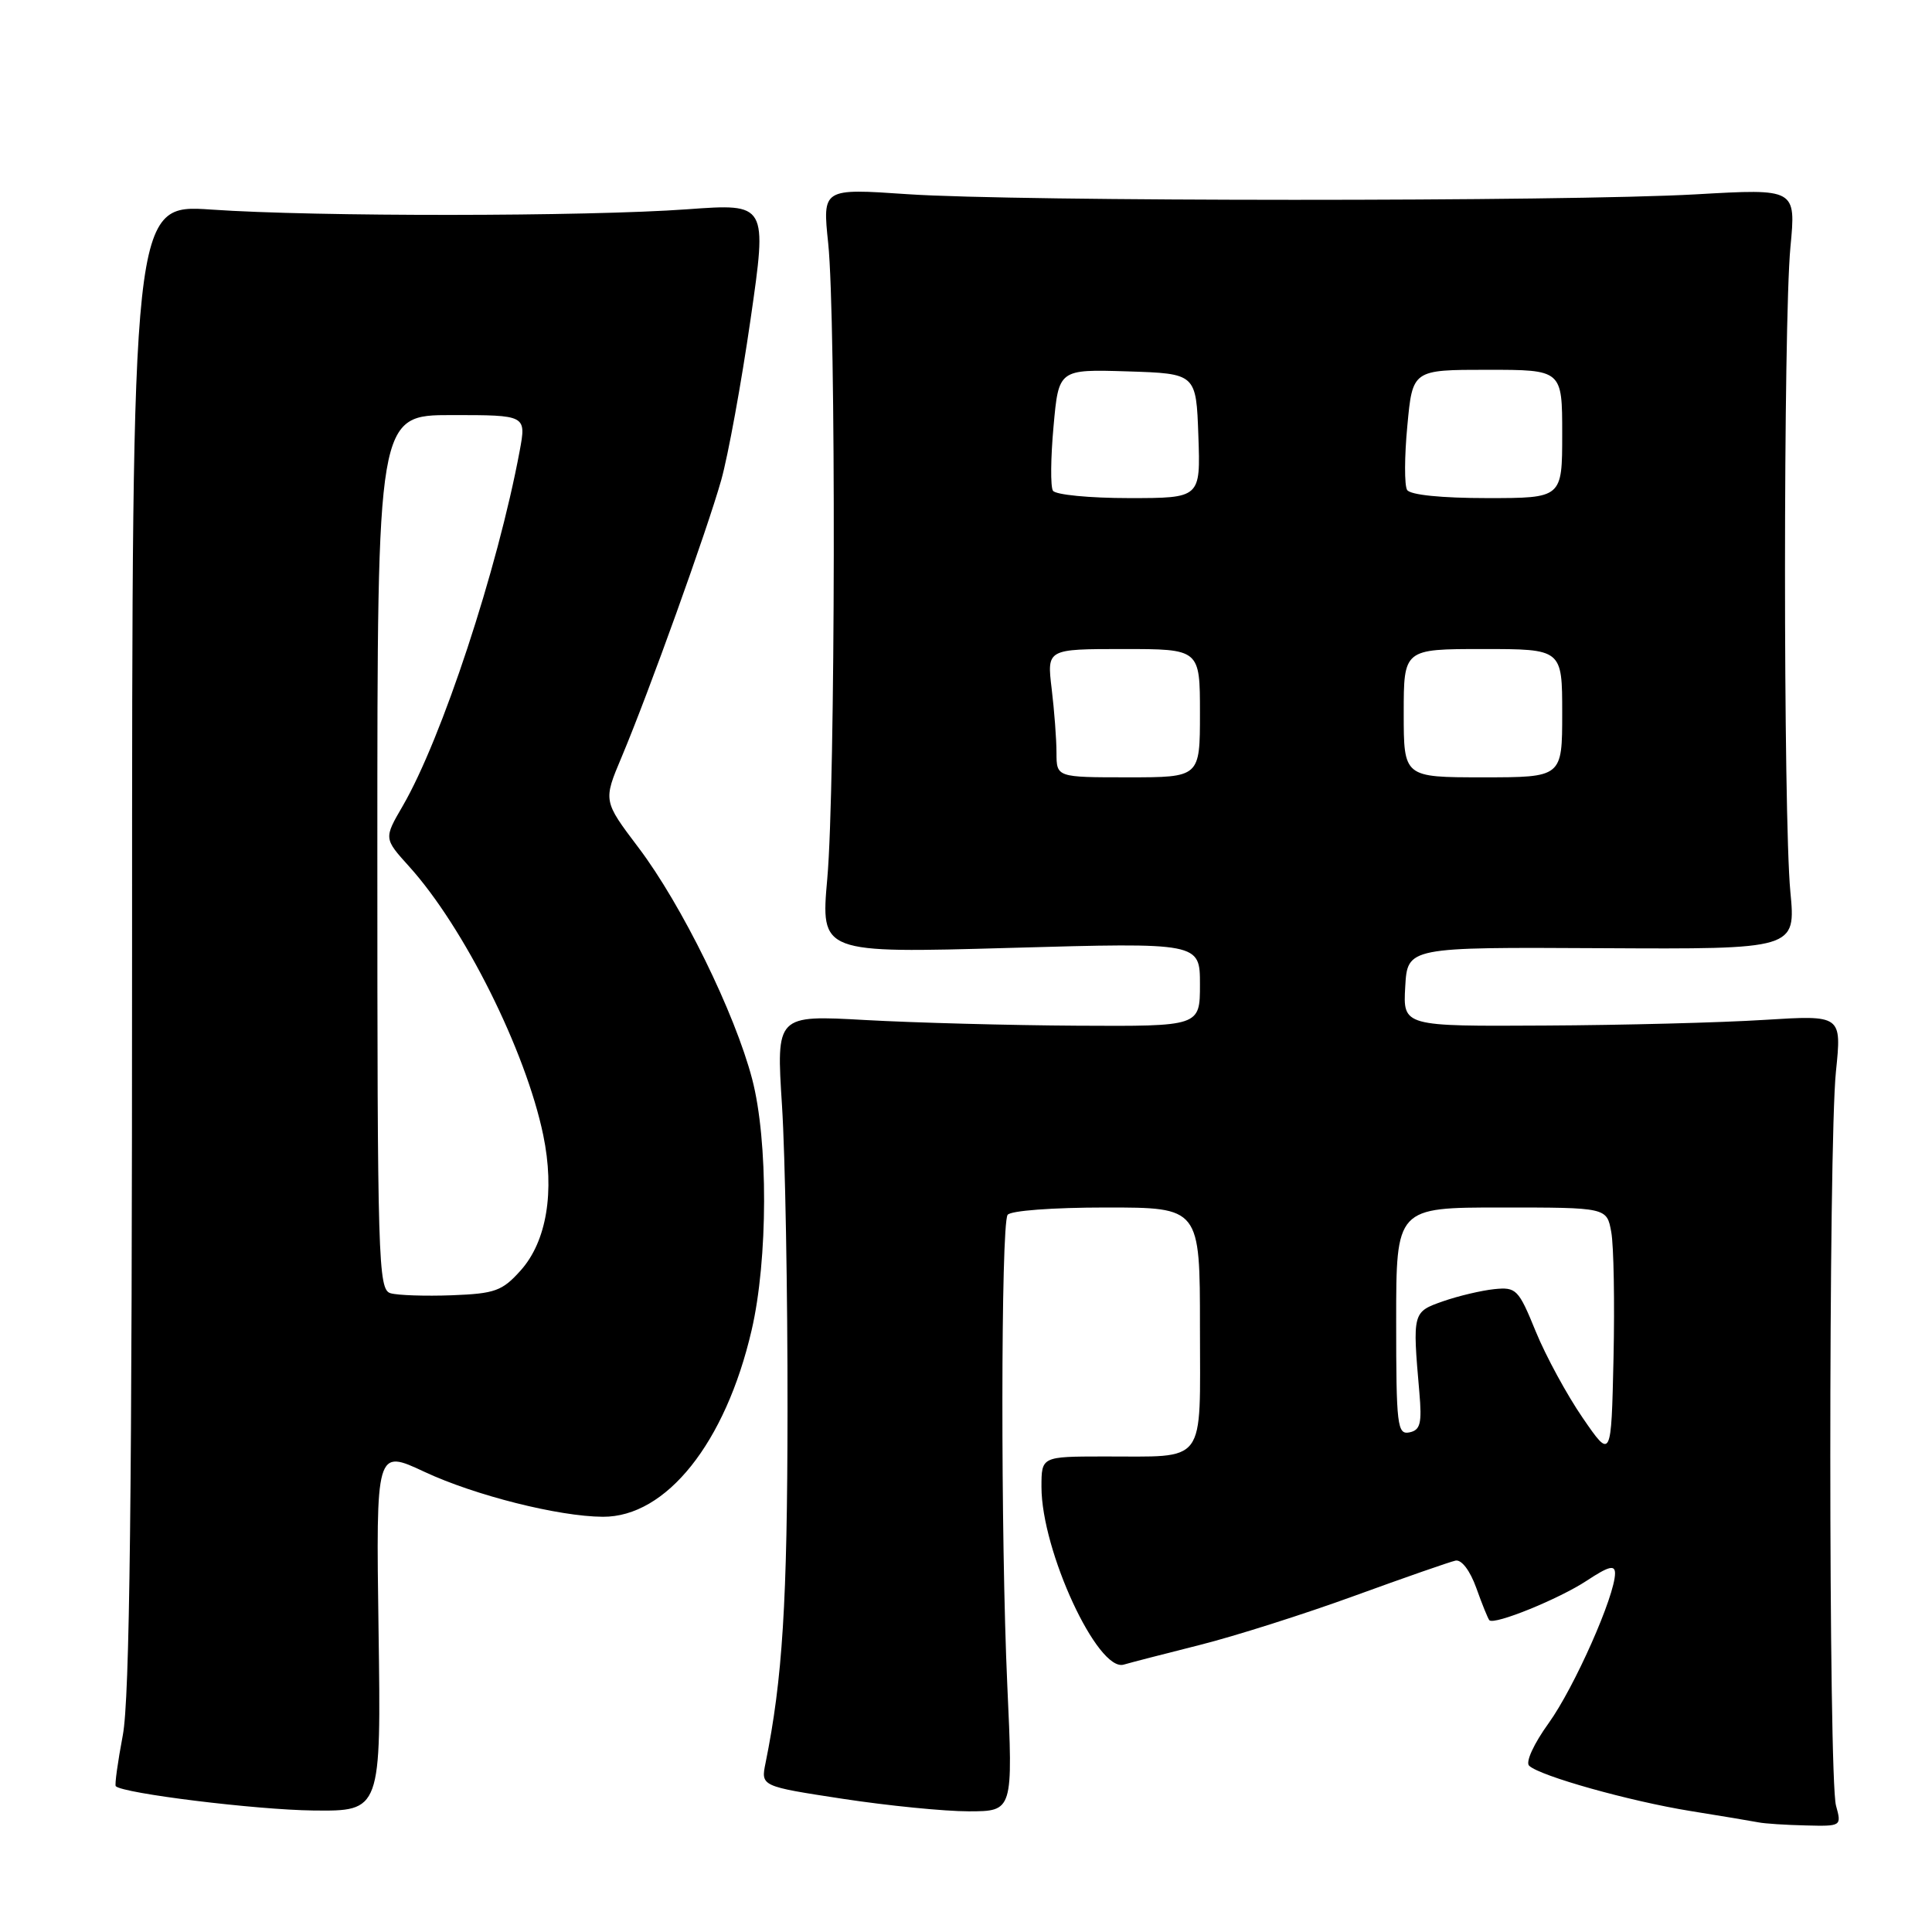 <?xml version="1.0" encoding="UTF-8" standalone="no"?>
<!DOCTYPE svg PUBLIC "-//W3C//DTD SVG 1.1//EN" "http://www.w3.org/Graphics/SVG/1.1/DTD/svg11.dtd" >
<svg xmlns="http://www.w3.org/2000/svg" xmlns:xlink="http://www.w3.org/1999/xlink" version="1.1" viewBox="0 0 256 256">
 <g >
 <path fill="currentColor"
d=" M 243.28 239.25 C 242.28 235.65 242.27 151.72 243.27 142.00 C 244.04 134.50 244.04 134.50 233.77 135.14 C 228.12 135.50 215.04 135.84 204.70 135.89 C 185.90 136.00 185.90 136.00 186.20 130.75 C 186.50 125.50 186.50 125.50 212.23 125.64 C 237.96 125.78 237.96 125.78 237.23 118.14 C 236.28 108.17 236.29 42.76 237.24 32.75 C 237.98 24.99 237.98 24.99 224.74 25.75 C 207.47 26.73 134.71 26.72 120.24 25.73 C 108.98 24.96 108.98 24.96 109.74 32.23 C 110.79 42.25 110.70 104.28 109.62 116.41 C 108.74 126.31 108.74 126.31 133.87 125.60 C 159.00 124.89 159.00 124.89 159.00 130.45 C 159.00 136.00 159.00 136.00 142.75 135.91 C 133.81 135.86 121.18 135.52 114.68 135.16 C 102.85 134.50 102.85 134.50 103.62 146.50 C 104.04 153.10 104.37 171.32 104.35 187.00 C 104.33 212.32 103.69 222.51 101.44 233.60 C 100.81 236.69 100.81 236.69 111.66 238.35 C 117.62 239.26 125.14 240.01 128.37 240.01 C 134.24 240.00 134.24 240.00 133.47 223.25 C 132.59 203.94 132.61 162.44 133.51 160.98 C 133.86 160.42 139.48 160.00 146.56 160.00 C 159.00 160.00 159.00 160.00 159.00 175.88 C 159.00 194.37 160.05 192.96 146.25 192.99 C 138.00 193.00 138.00 193.00 138.00 197.03 C 138.00 205.49 145.45 221.58 148.90 220.57 C 149.78 220.31 154.31 219.14 158.96 217.97 C 163.62 216.80 172.84 213.87 179.46 211.46 C 186.08 209.05 192.11 206.95 192.86 206.79 C 193.66 206.62 194.79 208.11 195.62 210.42 C 196.39 212.58 197.17 214.50 197.35 214.69 C 198.02 215.35 206.58 211.87 210.25 209.45 C 213.16 207.53 214.00 207.31 214.00 208.48 C 214.00 211.44 208.61 223.59 205.21 228.32 C 203.24 231.05 202.11 233.50 202.62 233.97 C 204.05 235.33 215.91 238.66 224.00 239.97 C 228.12 240.63 232.18 241.31 233.00 241.47 C 233.82 241.64 236.65 241.82 239.27 241.88 C 244.01 242.00 244.03 241.98 243.28 239.25 Z  M 50.16 216.01 C 49.82 192.02 49.82 192.02 56.25 195.03 C 62.93 198.15 74.03 200.95 79.88 200.98 C 88.28 201.03 96.13 191.19 99.59 176.27 C 101.77 166.92 101.80 151.14 99.67 143.00 C 97.38 134.24 90.32 119.87 84.60 112.31 C 79.92 106.12 79.92 106.12 82.37 100.31 C 85.99 91.70 93.66 70.36 95.57 63.60 C 96.48 60.35 98.23 50.78 99.45 42.33 C 101.67 26.96 101.67 26.96 91.08 27.73 C 77.72 28.70 41.80 28.73 28.00 27.77 C 17.50 27.05 17.50 27.05 17.50 125.27 C 17.50 198.63 17.19 225.13 16.27 229.94 C 15.60 233.48 15.18 236.52 15.34 236.68 C 16.31 237.64 33.91 239.81 41.50 239.90 C 50.50 240.00 50.50 240.00 50.16 216.01 Z  M 209.72 187.88 C 207.64 184.86 204.84 179.71 203.50 176.44 C 201.21 170.82 200.91 170.52 197.98 170.82 C 196.28 171.00 193.23 171.72 191.20 172.43 C 187.17 173.84 187.15 173.90 188.07 184.47 C 188.43 188.61 188.21 189.50 186.75 189.80 C 185.15 190.12 185.00 188.90 185.00 175.07 C 185.00 160.00 185.00 160.00 198.95 160.00 C 212.91 160.00 212.91 160.00 213.50 163.25 C 213.83 165.04 213.96 172.55 213.80 179.94 C 213.50 193.38 213.50 193.38 209.72 187.88 Z  M 139.99 99.75 C 139.99 97.96 139.70 94.14 139.35 91.25 C 138.72 86.00 138.72 86.00 148.86 86.00 C 159.00 86.00 159.00 86.00 159.00 94.50 C 159.00 103.00 159.00 103.00 149.50 103.00 C 140.00 103.00 140.00 103.00 139.99 99.75 Z  M 186.00 94.50 C 186.00 86.00 186.00 86.00 196.50 86.00 C 207.00 86.00 207.00 86.00 207.00 94.50 C 207.00 103.00 207.00 103.00 196.50 103.00 C 186.00 103.00 186.00 103.00 186.00 94.50 Z  M 139.52 65.02 C 139.18 64.49 139.22 60.65 139.60 56.49 C 140.28 48.93 140.28 48.93 149.39 49.21 C 158.50 49.50 158.50 49.50 158.79 57.75 C 159.08 66.00 159.08 66.00 149.60 66.00 C 144.38 66.00 139.85 65.56 139.52 65.02 Z  M 186.45 64.92 C 186.08 64.32 186.09 60.50 186.48 56.42 C 187.17 49.00 187.17 49.00 197.09 49.00 C 207.00 49.00 207.00 49.00 207.00 57.50 C 207.00 66.00 207.00 66.00 197.06 66.00 C 191.01 66.00 186.86 65.58 186.45 64.92 Z  M 51.75 171.36 C 50.11 170.89 50.00 167.23 50.00 112.93 C 50.00 55.00 50.00 55.00 59.87 55.00 C 69.74 55.00 69.74 55.00 68.86 59.75 C 65.93 75.45 58.54 97.88 53.36 106.80 C 50.86 111.10 50.86 111.10 54.21 114.81 C 61.49 122.87 69.66 139.23 71.98 150.40 C 73.53 157.88 72.44 164.48 69.00 168.33 C 66.55 171.07 65.59 171.41 59.88 171.63 C 56.37 171.76 52.71 171.64 51.75 171.36 Z "/>
</g>
</svg>
